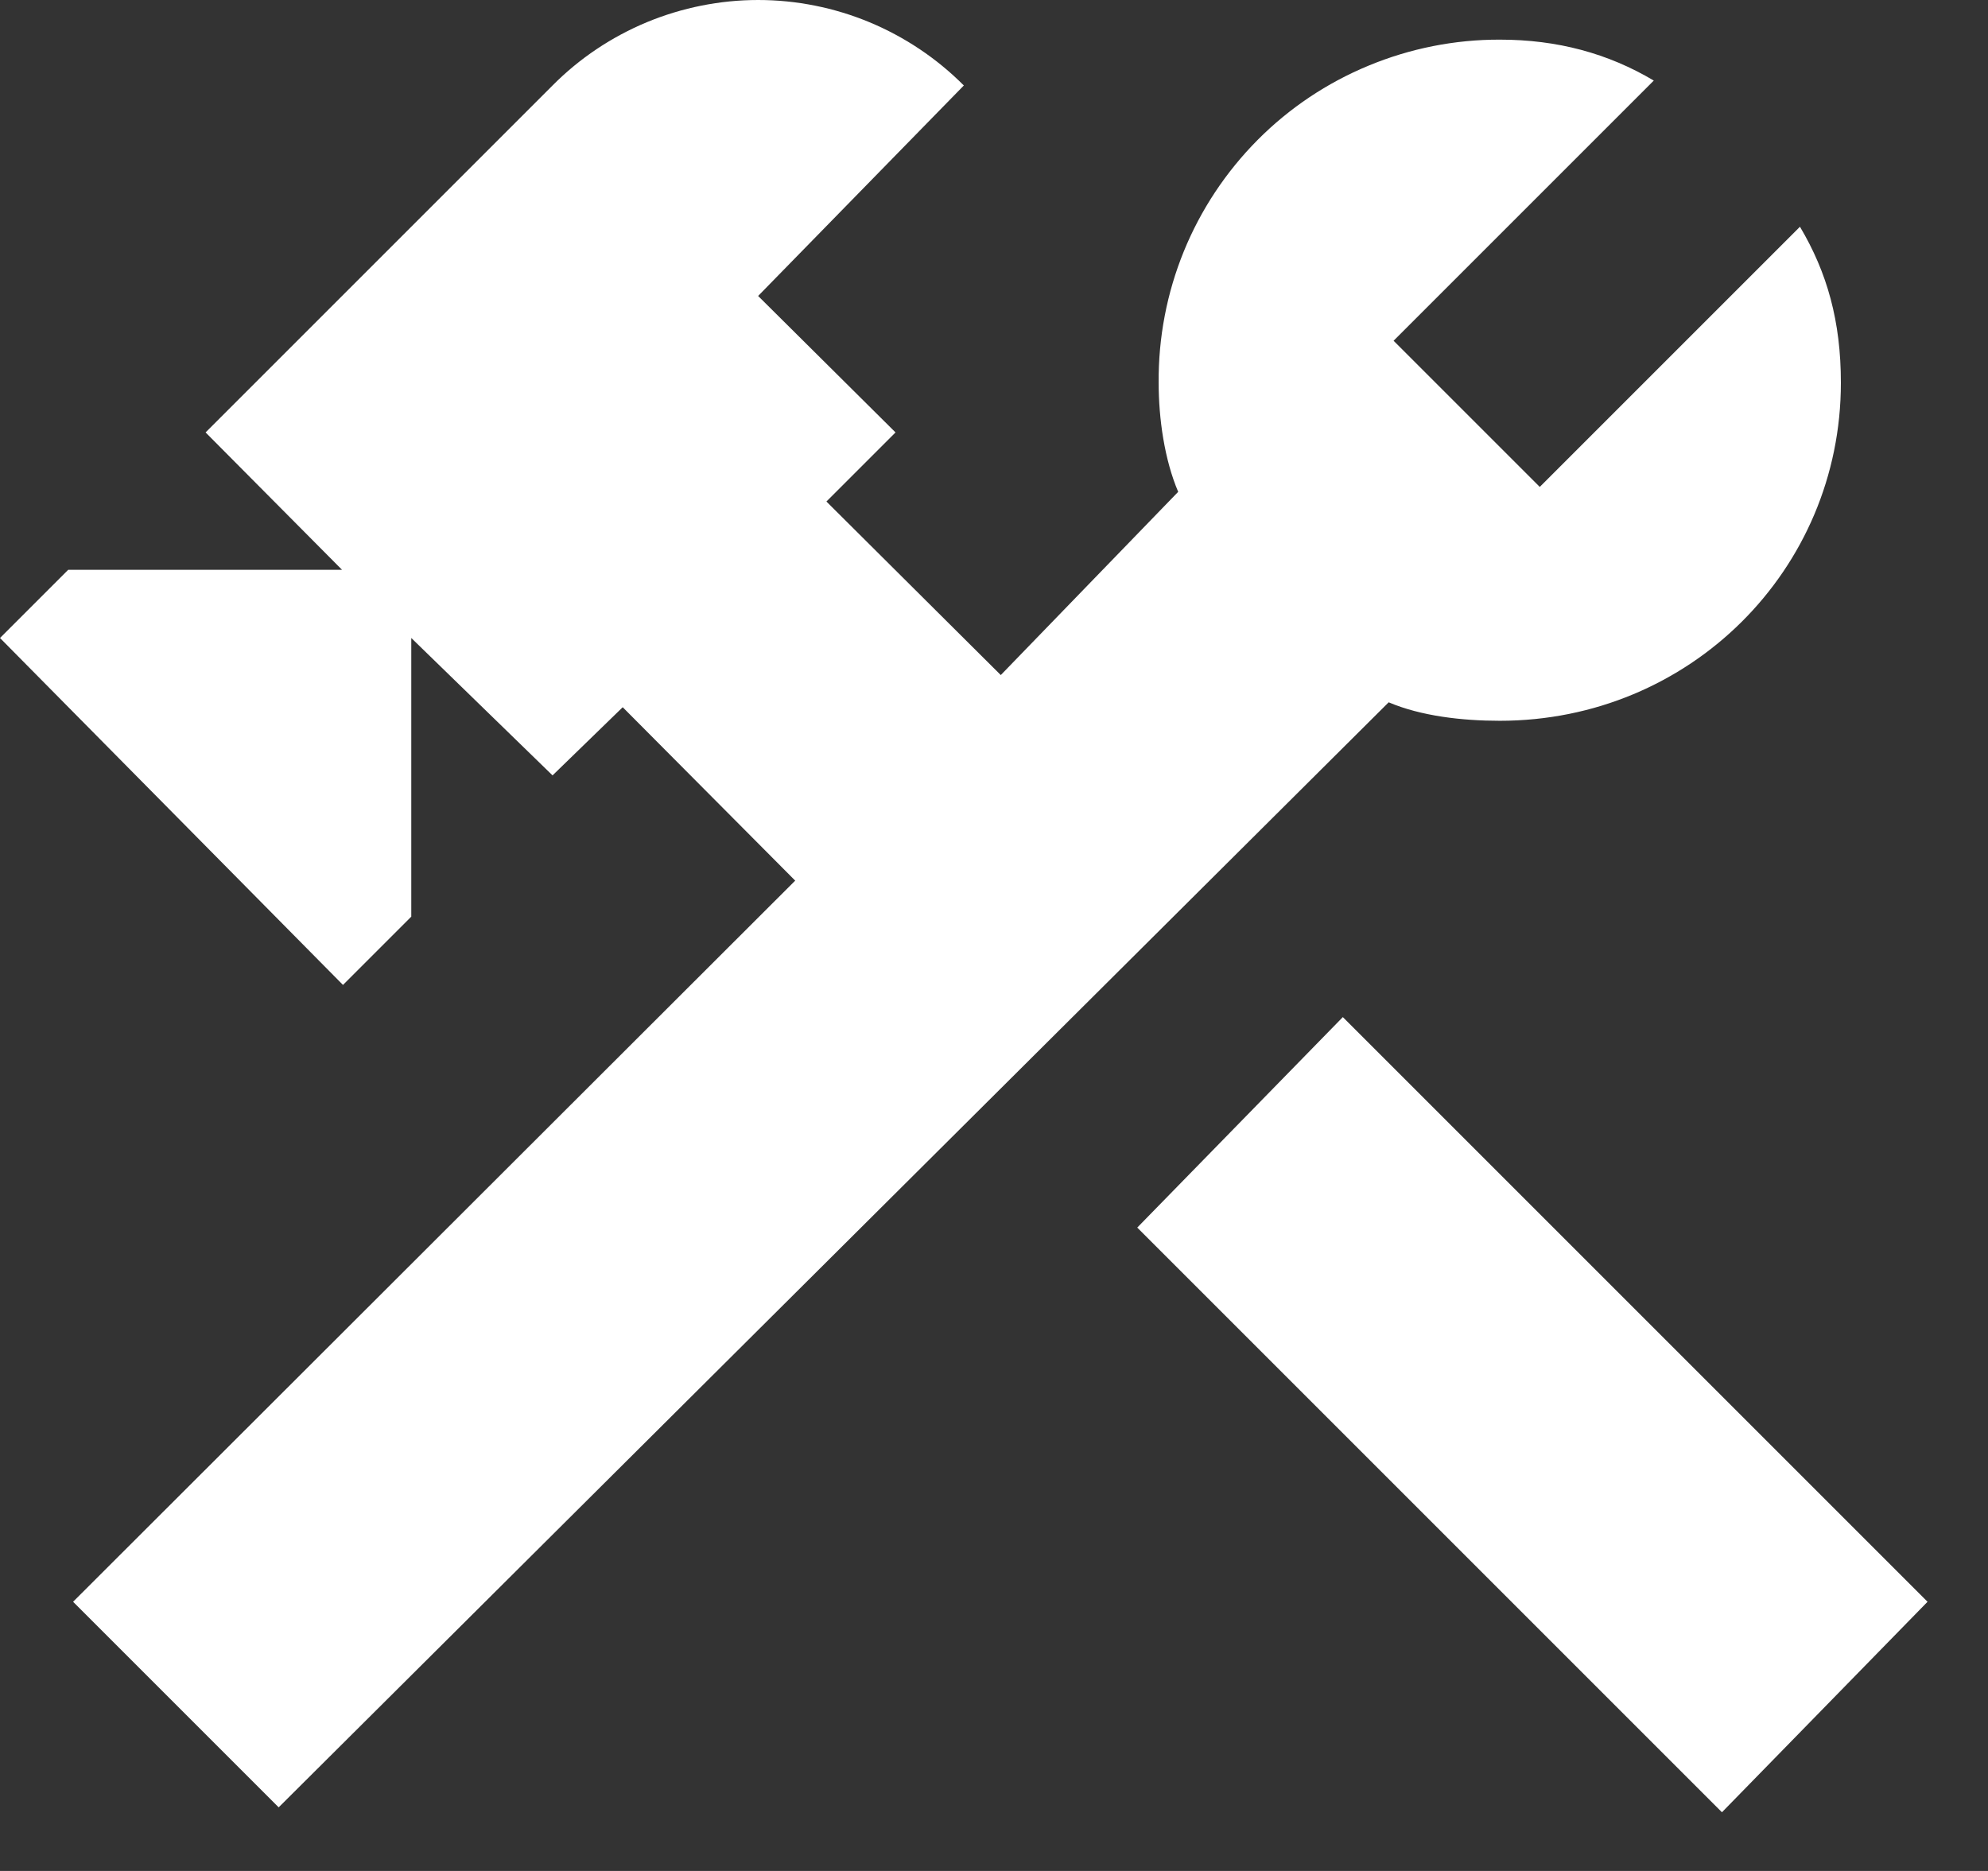 <svg width="17" height="16" viewBox="0 0 17 16" fill="none" xmlns="http://www.w3.org/2000/svg">
<rect x="0" y="0" width="17" height="16" fill="#333333" stroke="none"/>
<path d="M9.725 10.498L14.725 15.498L16.483 13.698L11.483 8.698L9.725 10.498ZM12.825 6.164C12.5 6.164 12.15 6.123 11.875 6.006L2.383 15.456L0.625 13.698L6.8 7.531L5.325 6.048L4.725 6.631L3.517 5.456V7.839L2.933 8.423L0 5.456L0.583 4.873H2.925L1.758 3.698L4.725 0.731C4.955 0.499 5.229 0.316 5.531 0.19C5.833 0.065 6.157 0 6.483 0C6.81 0 7.134 0.065 7.435 0.19C7.737 0.316 8.011 0.499 8.242 0.731L6.483 2.531L7.658 3.698L7.067 4.289L8.558 5.773L10.075 4.206C9.958 3.931 9.908 3.581 9.908 3.273C9.905 2.888 9.978 2.506 10.123 2.15C10.268 1.794 10.483 1.47 10.754 1.197C11.025 0.924 11.348 0.708 11.704 0.561C12.059 0.414 12.44 0.338 12.825 0.339C13.317 0.339 13.75 0.456 14.142 0.689L11.917 2.914L13.167 4.164L15.392 1.939C15.625 2.331 15.742 2.748 15.742 3.273C15.742 4.873 14.45 6.164 12.825 6.164Z" fill="#ffffff"/>
</svg>
